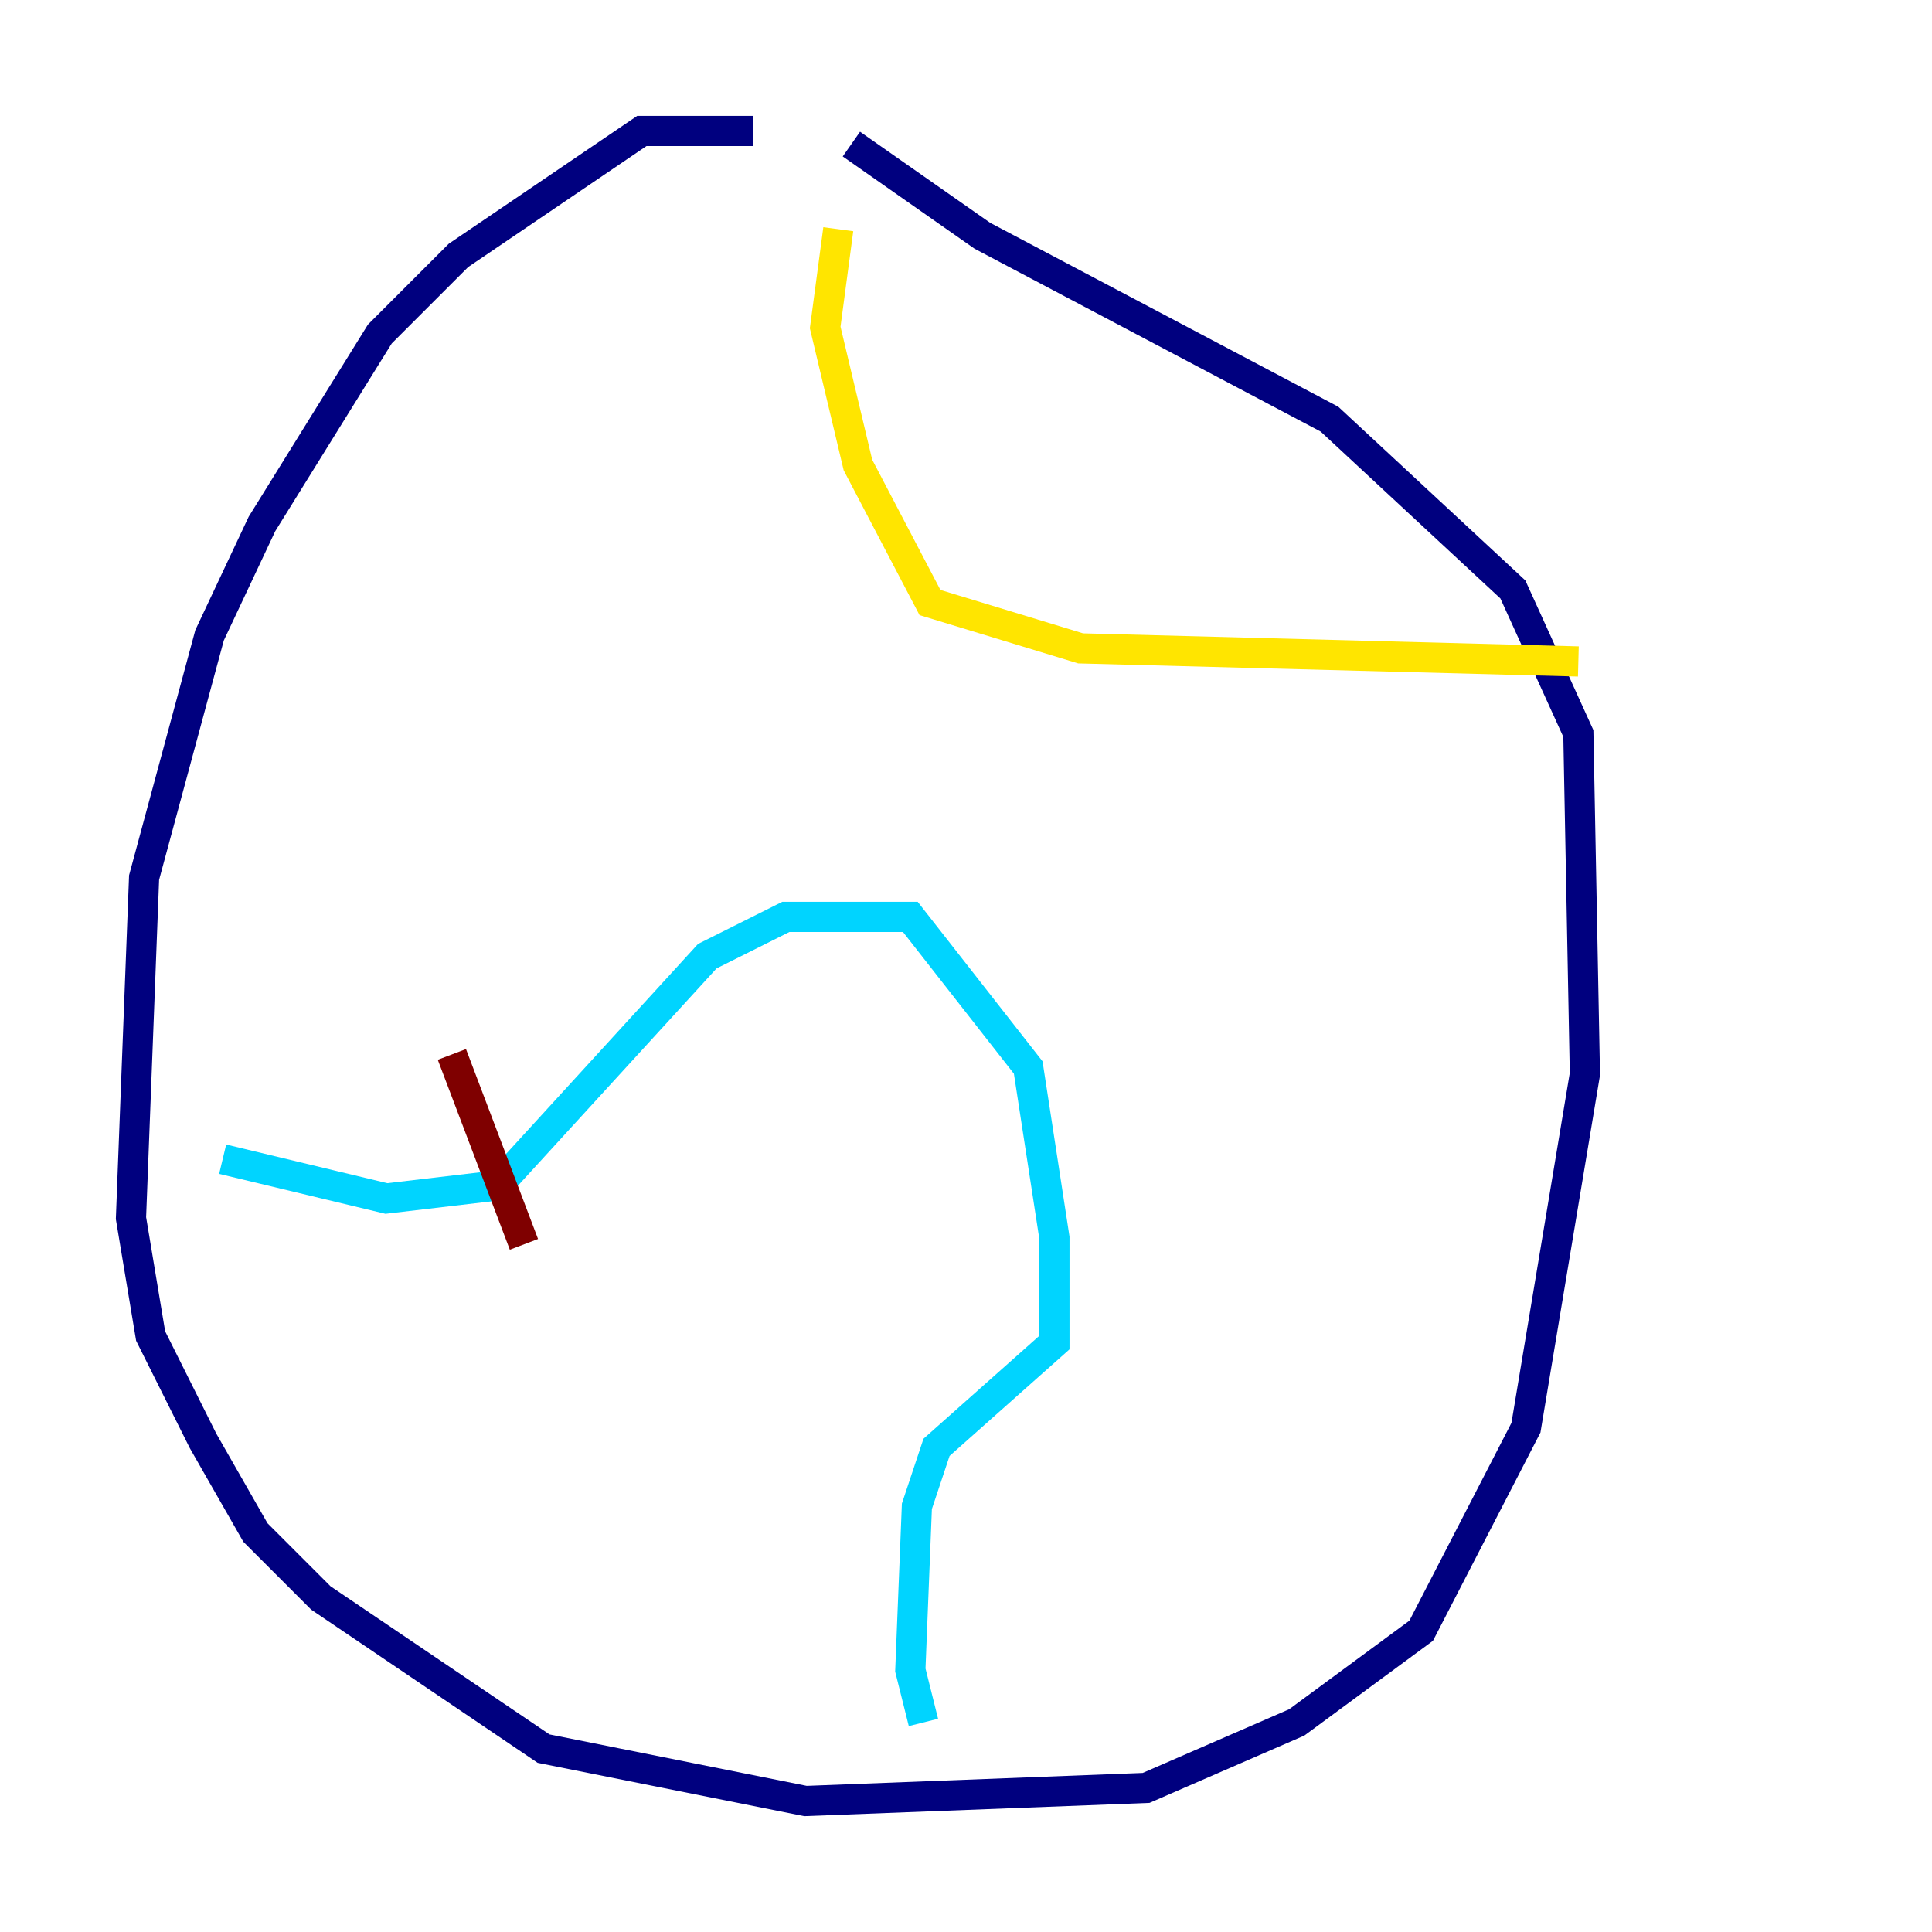 <?xml version="1.0" encoding="utf-8" ?>
<svg baseProfile="tiny" height="128" version="1.2" viewBox="0,0,128,128" width="128" xmlns="http://www.w3.org/2000/svg" xmlns:ev="http://www.w3.org/2001/xml-events" xmlns:xlink="http://www.w3.org/1999/xlink"><defs /><polyline fill="none" points="49.898,8.678 42.522,8.678 30.373,16.922 25.166,22.129 17.356,34.712 13.885,42.088 9.546,58.142 8.678,80.705 9.98,88.515 13.451,95.458 16.922,101.532 21.261,105.871 36.014,115.851 53.37,119.322 75.932,118.454 85.912,114.115 94.156,108.041 101.098,94.59 105.003,71.159 104.57,48.597 100.231,39.051 88.081,27.77 65.085,15.62 56.407,9.546" stroke="#00007f" stroke-width="2" /><polyline fill="none" points="14.752,76.8 25.6,79.403 32.976,78.536 46.861,63.349 52.068,60.746 60.312,60.746 68.122,70.725 69.858,82.007 69.858,88.949 62.047,95.891 60.746,99.797 60.312,110.644 61.18,114.115" stroke="#00d4ff" stroke-width="2" /><polyline fill="none" points="55.539,15.186 54.671,21.695 56.841,30.807 61.614,39.919 71.593,42.956 104.57,43.824" stroke="#ffe500" stroke-width="2" /><polyline fill="none" points="29.939,69.858 34.712,82.441" stroke="#7f0000" stroke-width="2" /></svg>